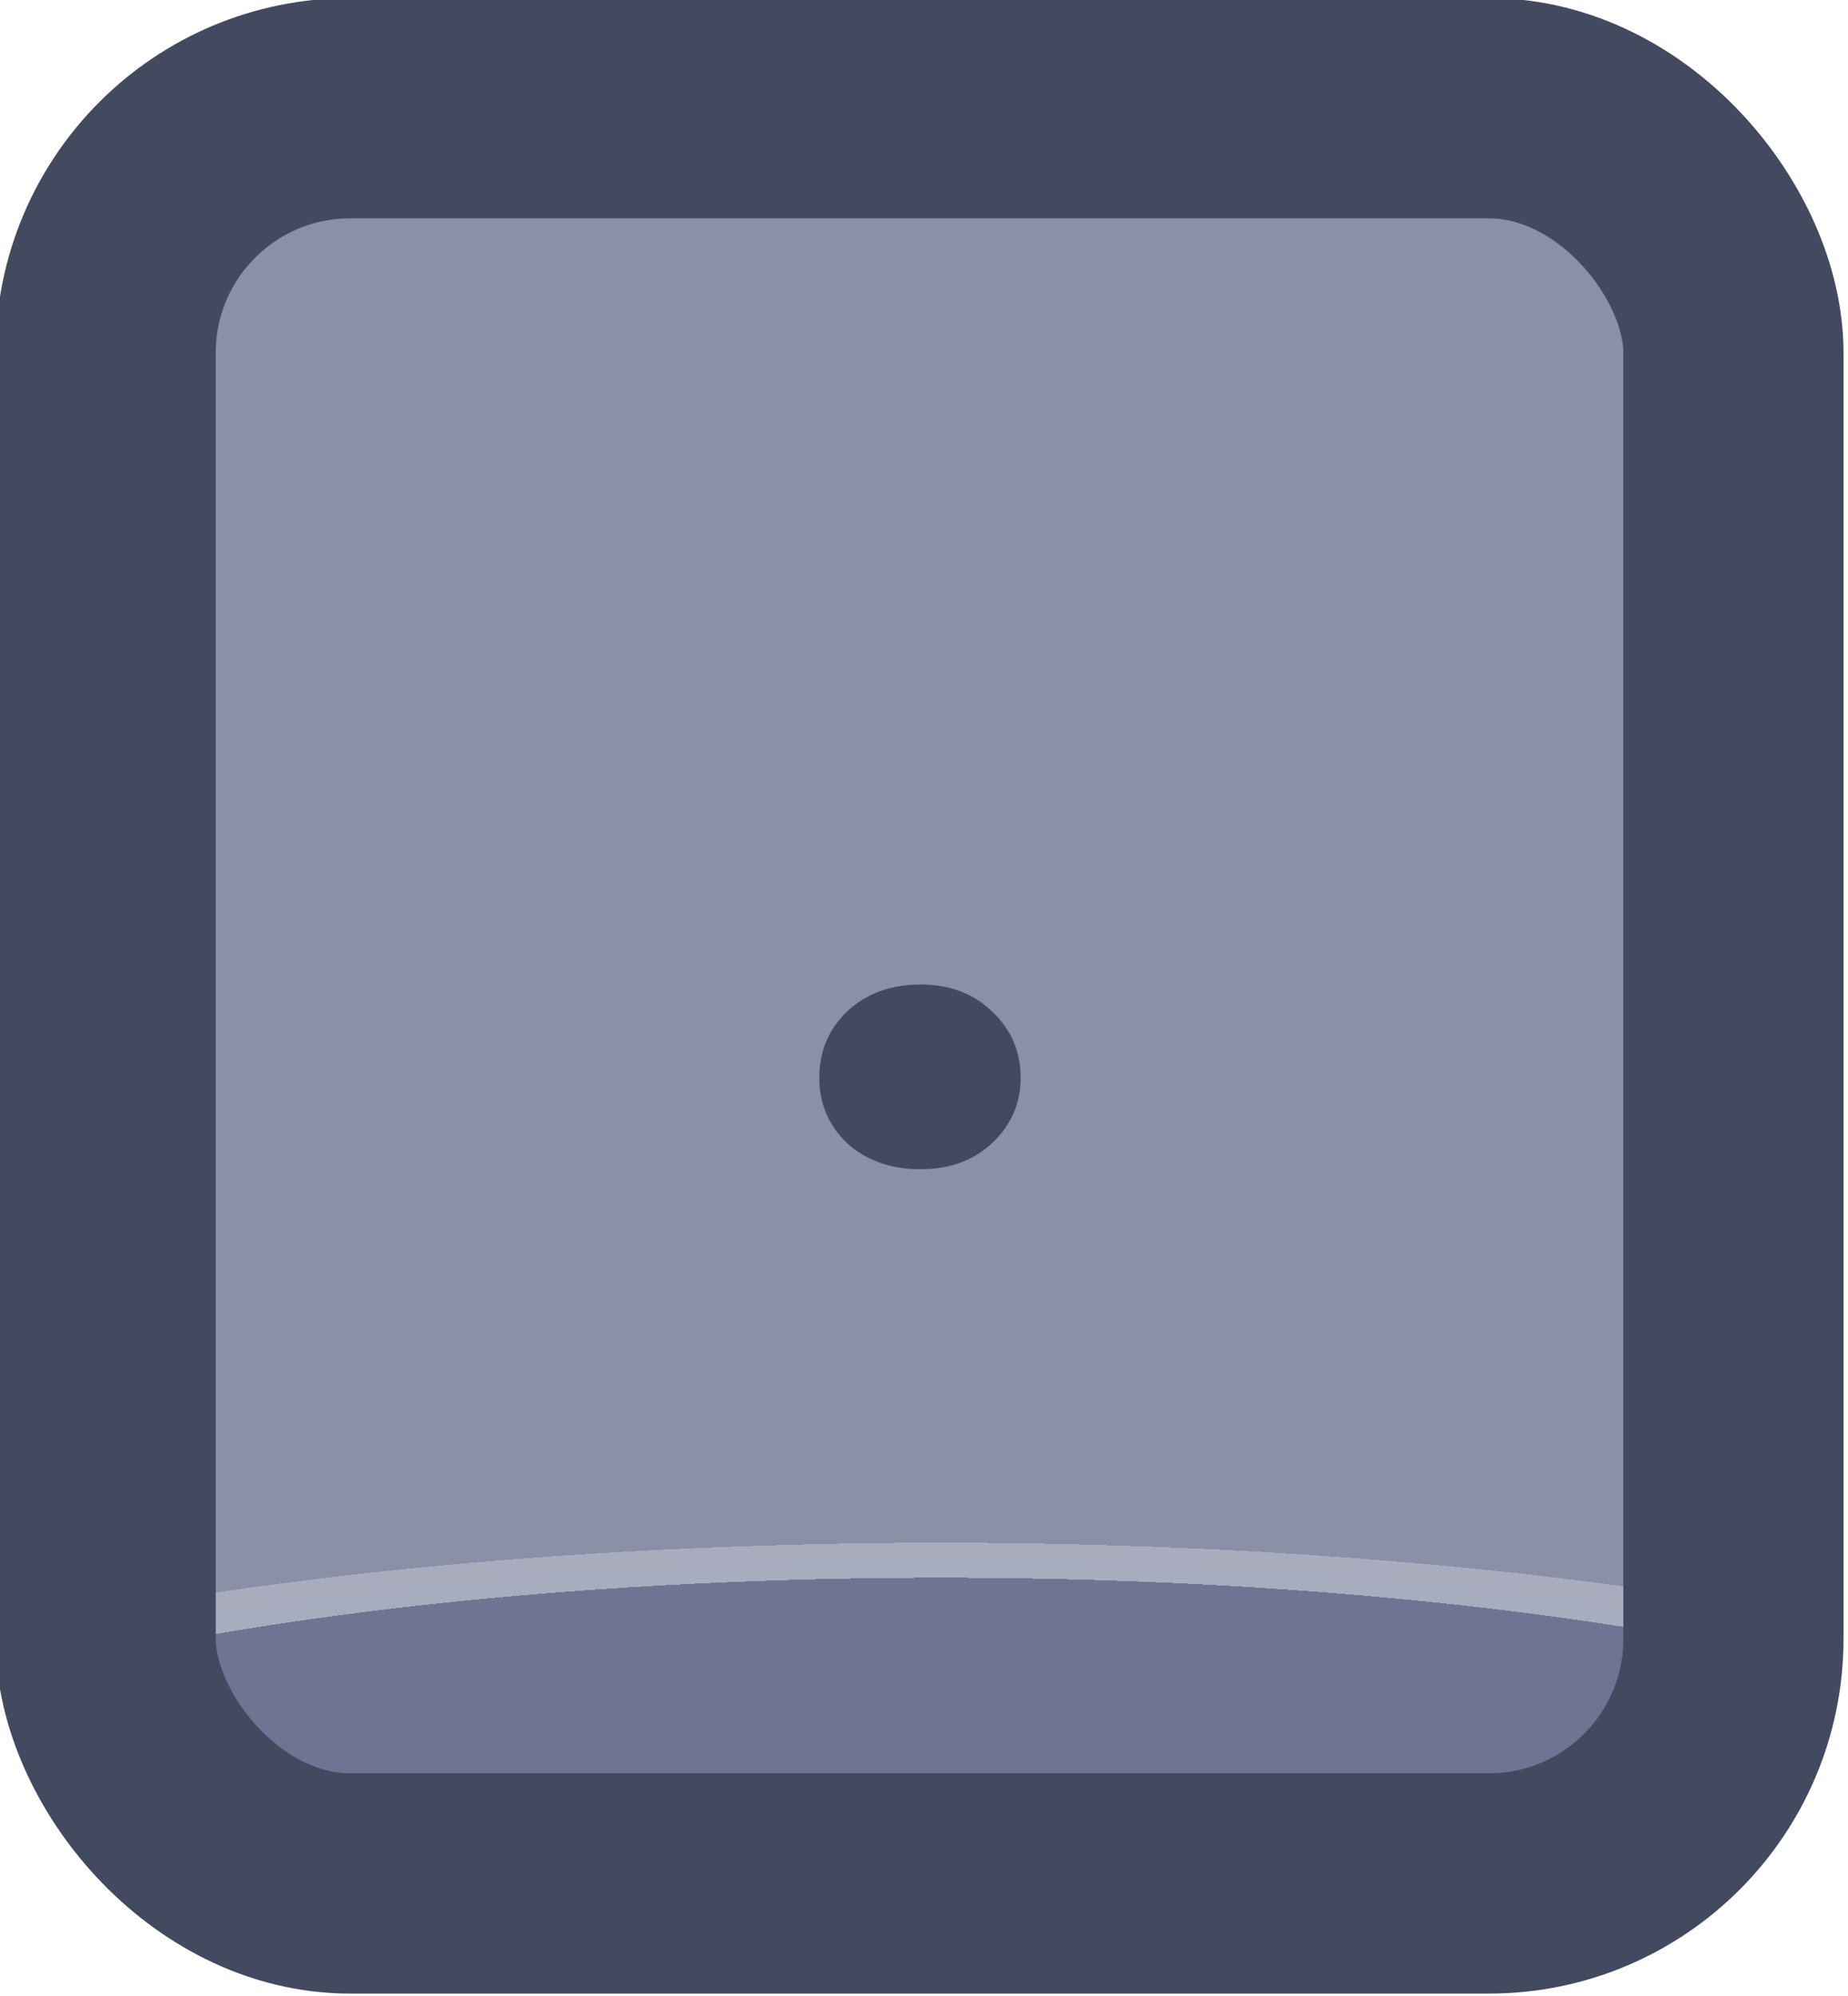 <?xml version="1.0" encoding="UTF-8" standalone="no"?>
<!-- Created with Inkscape (http://www.inkscape.org/) -->

<svg
   width="37.765"
   height="40.765"
   viewBox="0 0 9.992 10.786"
   version="1.1"
   id="svg1"
   xml:space="preserve"
   xmlns:xlink="http://www.w3.org/1999/xlink"
   xmlns="http://www.w3.org/2000/svg"
   xmlns:svg="http://www.w3.org/2000/svg"><defs
     id="defs1"><linearGradient
       id="linearGradient89"><stop
         style="stop-color:#434a5f;stop-opacity:1;"
         offset="1"
         id="stop89" /><stop
         style="stop-color:#434a5f;stop-opacity:1;"
         offset="1"
         id="stop90" /></linearGradient><linearGradient
       id="linearGradient1-1"><stop
         style="stop-color:#434a5f;stop-opacity:1;"
         offset="0.473"
         id="stop3" /><stop
         style="stop-color:#434a5f;stop-opacity:1;"
         offset="1"
         id="stop4" /></linearGradient><linearGradient
       id="linearGradient568"><stop
         style="stop-color:#6d7592;stop-opacity:1;"
         offset="0.181"
         id="stop565" /><stop
         style="stop-color:#a7adbe;stop-opacity:1;"
         offset="0.181"
         id="stop566" /><stop
         style="stop-color:#a8acbd;stop-opacity:1;"
         offset="0.201"
         id="stop567" /><stop
         style="stop-color:#8a90a8;stop-opacity:1;"
         offset="0.201"
         id="stop568" /></linearGradient><radialGradient
       xlink:href="#linearGradient568"
       id="radialGradient546"
       gradientUnits="userSpaceOnUse"
       gradientTransform="matrix(7.53,0,0,1.881,-2881.631,-152.1)"
       cx="452.625"
       cy="196.252"
       fx="452.625"
       fy="196.252"
       r="4.209" /><linearGradient
       xlink:href="#linearGradient1-1"
       id="linearGradient284"
       x1="522.344"
       y1="212.977"
       x2="530.761"
       y2="212.977"
       gradientUnits="userSpaceOnUse" /><linearGradient
       xlink:href="#linearGradient89"
       id="linearGradient997"
       x1="526.096"
       y1="213.345"
       x2="527.014"
       y2="213.345"
       gradientUnits="userSpaceOnUse" /></defs><g
     id="g456"
     transform="translate(-254,-63.5)"
     style="display:inline"><g
       id="g432"
       style="display:inline;paint-order:fill markers stroke"
       transform="matrix(1.187,0,0,1.187,-366.046,-183.921)"><rect
         style="opacity:1;fill:url(#radialGradient546);fill-opacity:1;stroke:url(#linearGradient284);stroke-width:1.003;stroke-linecap:round;stroke-linejoin:round;stroke-miterlimit:0;stroke-dasharray:none;stroke-opacity:1;paint-order:fill markers stroke"
         id="rect431"
         width="7.415"
         height="8.083"
         x="522.845"
         y="208.935"
         rx="1.114"
         ry="1.114" /><path
         d="m 526.557,213.766 q -0.203,0 -0.334,-0.118 -0.127,-0.122 -0.127,-0.298 0,-0.181 0.127,-0.303 0.131,-0.122 0.334,-0.122 0.199,0 0.325,0.122 0.131,0.122 0.131,0.303 0,0.176 -0.131,0.298 -0.127,0.118 -0.325,0.118 z"
         id="text431"
         style="font-weight:bold;font-size:4.52px;font-family:Poppins;-inkscape-font-specification:'Poppins Bold';text-align:center;letter-spacing:0.1px;text-anchor:middle;fill:url(#linearGradient997);stroke-width:1.991;stroke-linecap:round;stroke-linejoin:round;stroke-dasharray:3.981, 1.991"
         aria-label="." /></g></g></svg>
